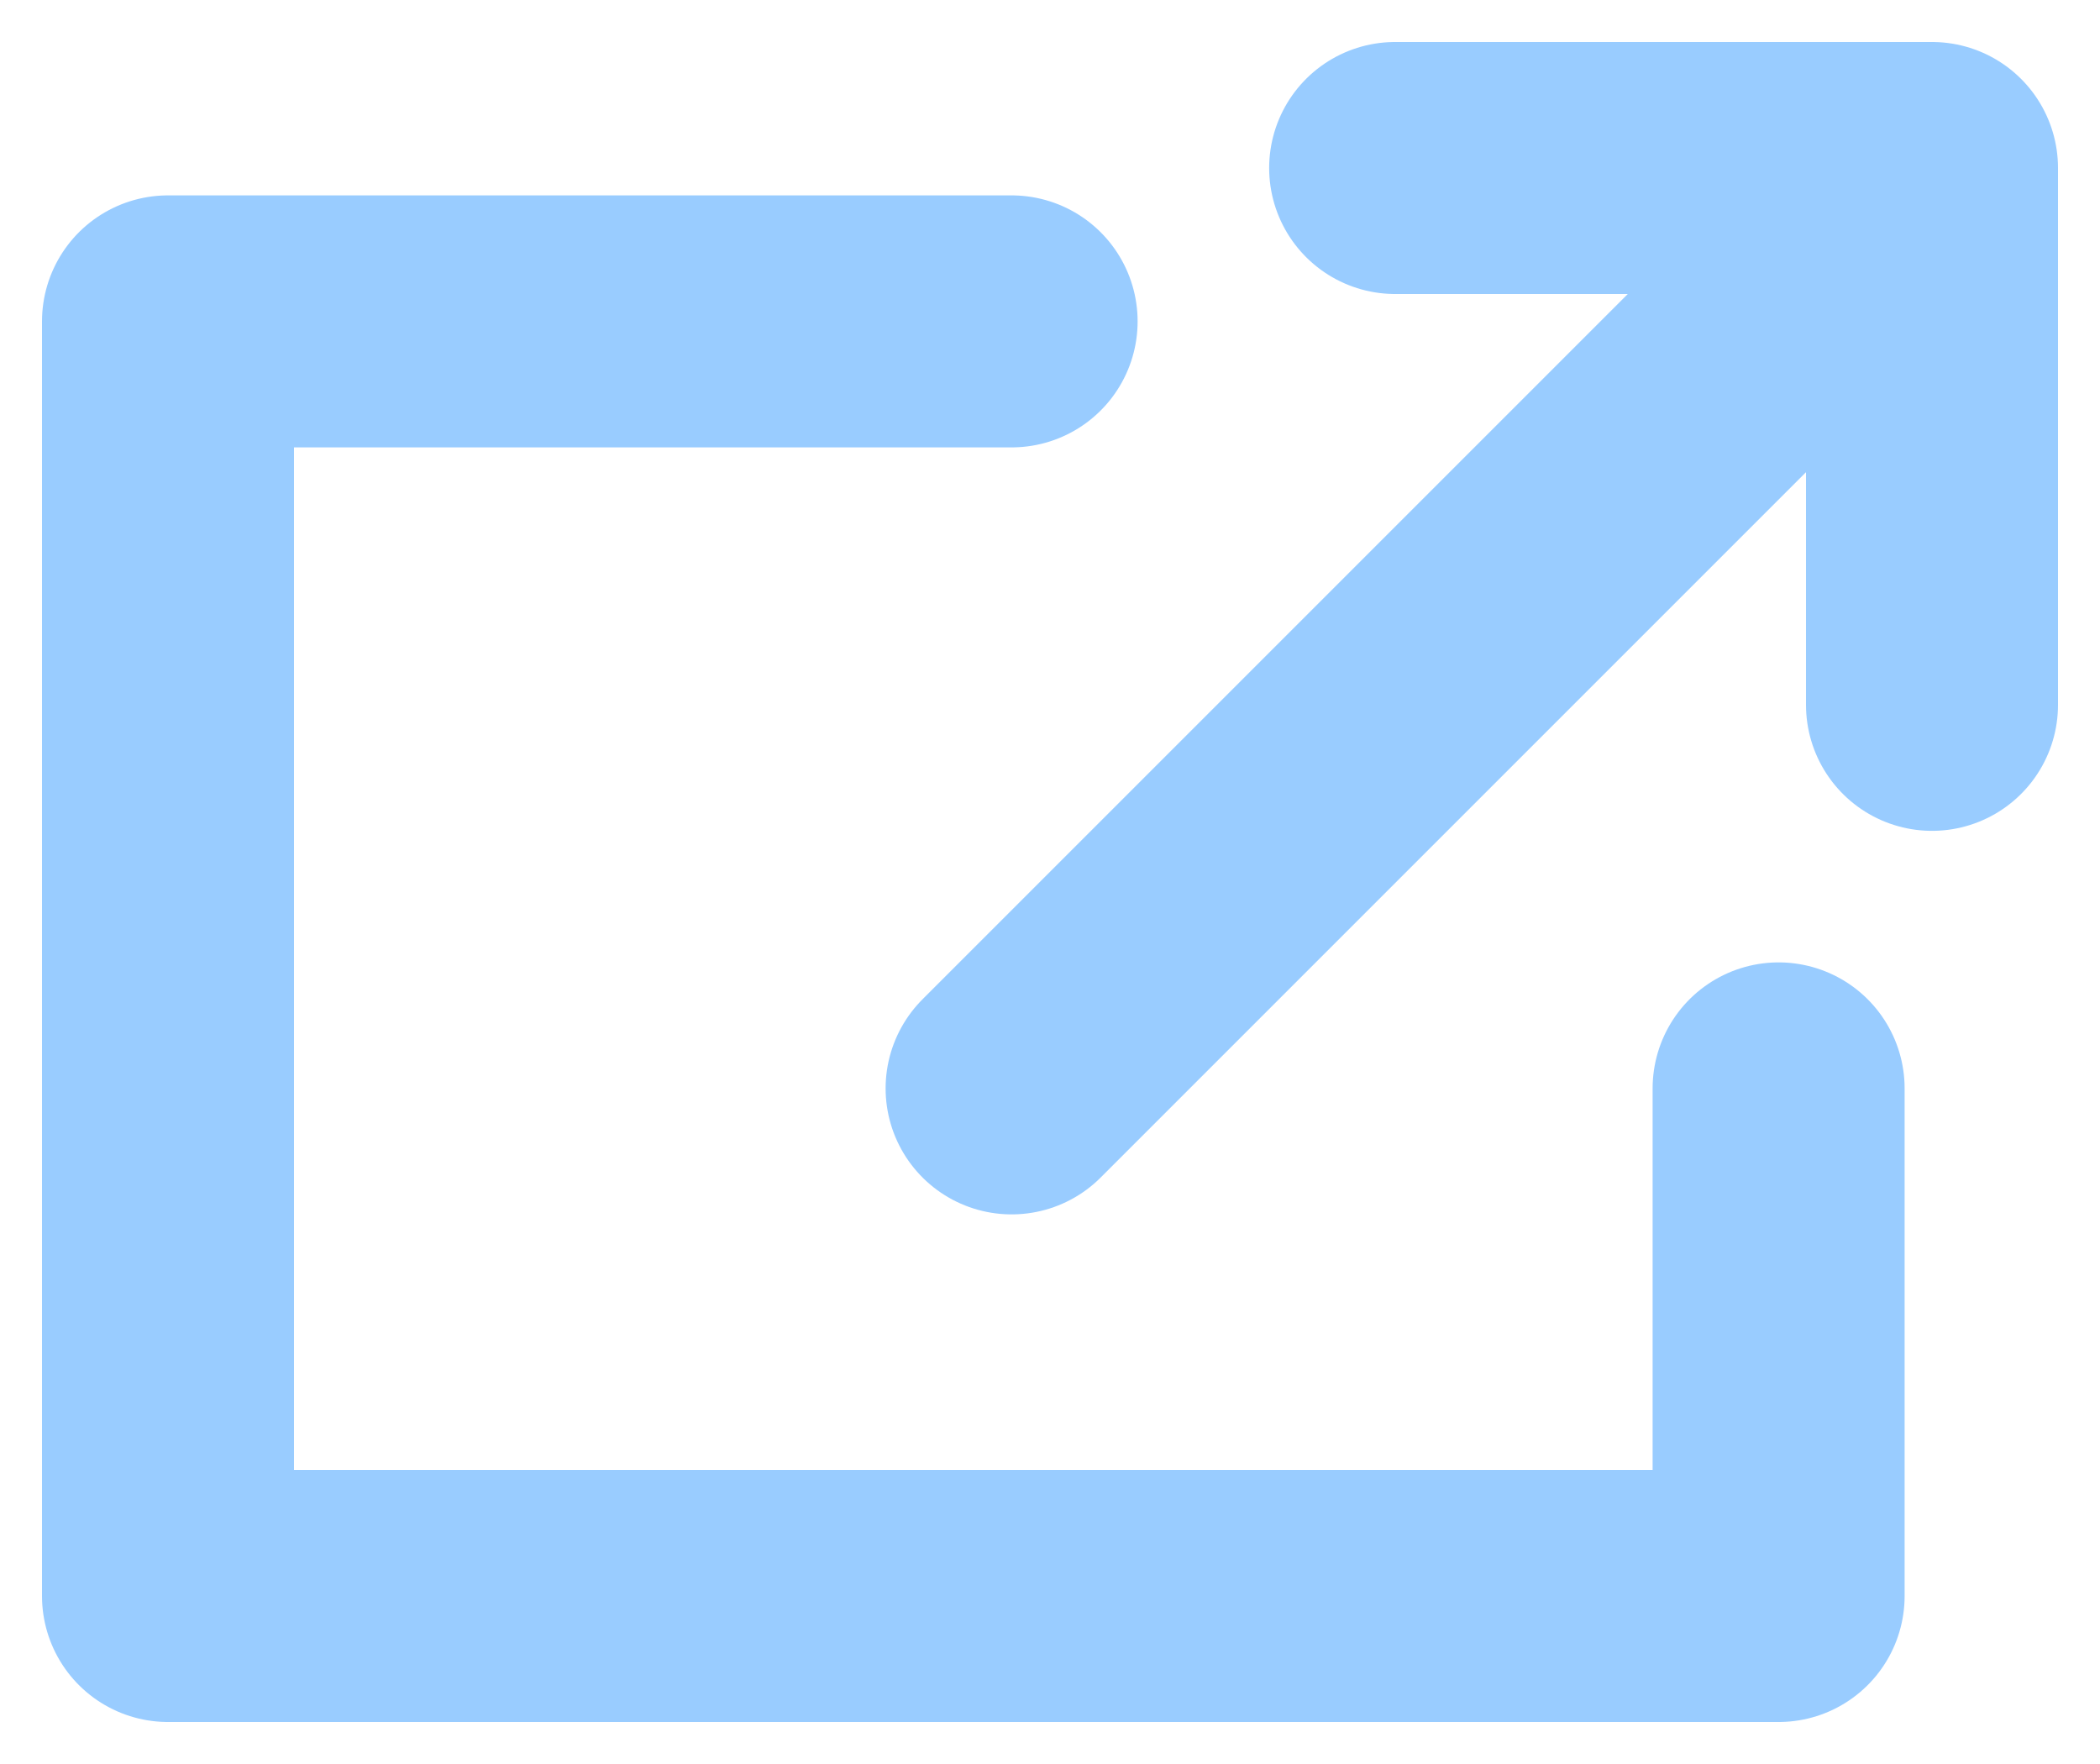 <svg width="25" height="21" fill="none" xmlns="http://www.w3.org/2000/svg"><path d="M12.043 3.826H2V19h19.174v-6.043M23 2L12.043 12.957M23 2h-6.391M23 2v6.391" stroke="#9CF" stroke-width="3" stroke-linecap="round" stroke-linejoin="round"/></svg>
